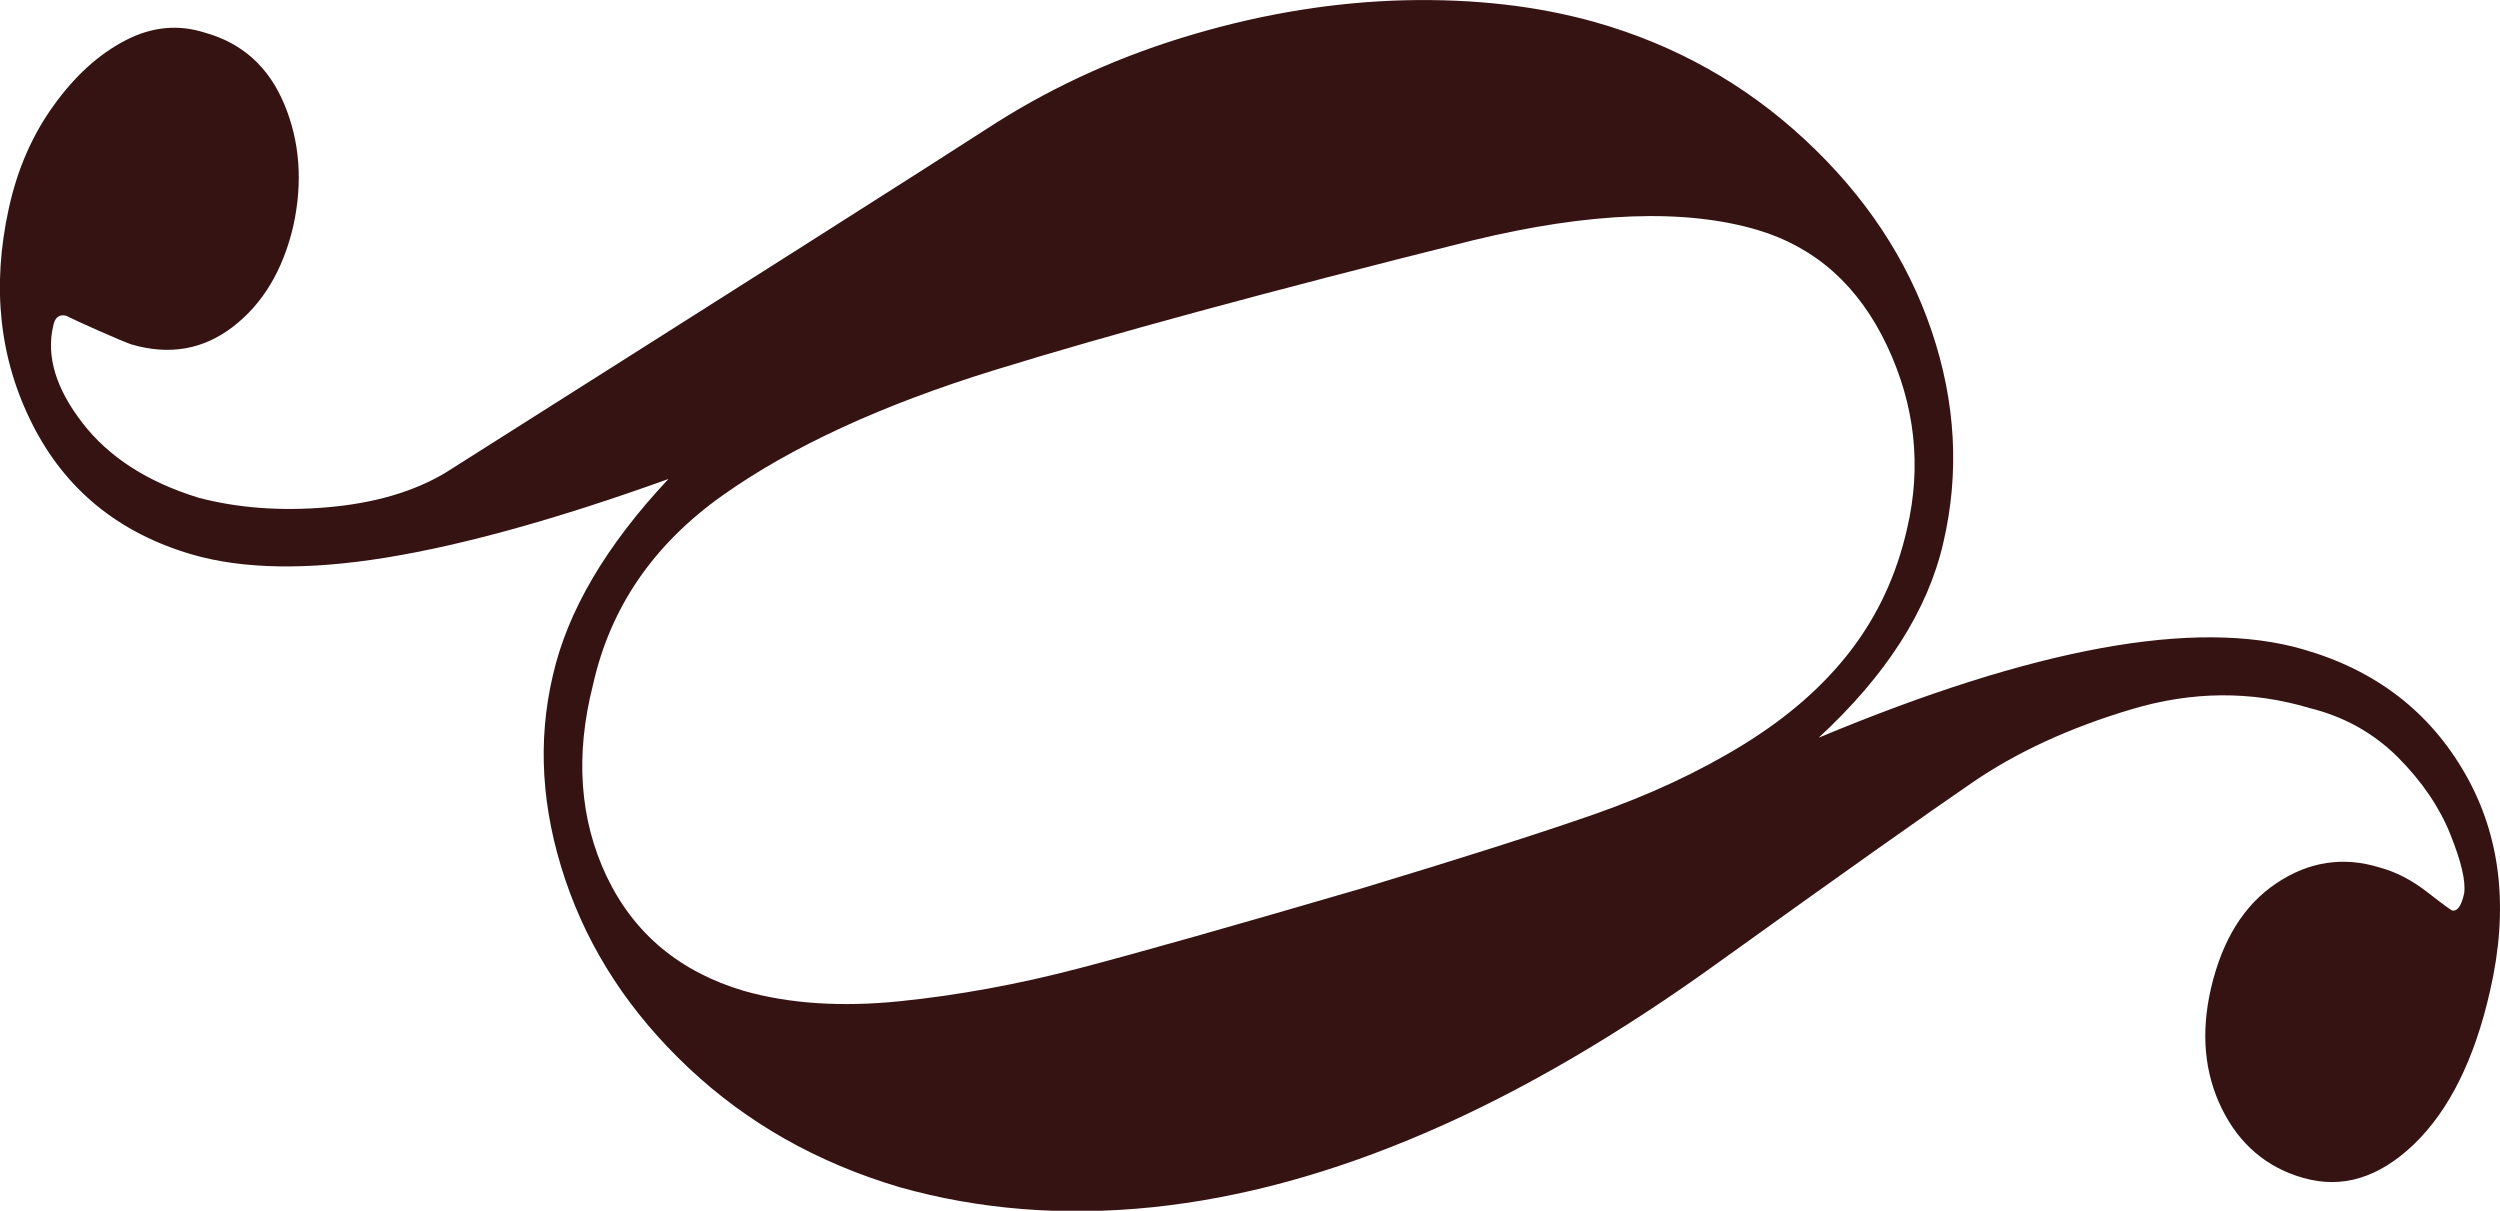 <?xml version="1.0" encoding="utf-8"?>
<!-- Generator: Adobe Illustrator 14.0.0, SVG Export Plug-In . SVG Version: 6.00 Build 43363)  -->
<!DOCTYPE svg PUBLIC "-//W3C//DTD SVG 1.1//EN" "http://www.w3.org/Graphics/SVG/1.1/DTD/svg11.dtd">
<svg version="1.1" id="Layer_1" xmlns="http://www.w3.org/2000/svg" xmlns:xlink="http://www.w3.org/1999/xlink" x="0px" y="0px"
	 width="18.805px" height="9.107px" viewBox="0 0 18.805 9.107" style="enable-background:new 0 0 18.805 9.107;"
	 xml:space="preserve">
<style type="text/css">
<![CDATA[
	.st0{fill:#361313; fill-opacity: 1; stroke-opacity: 1}
]]>
</style>
<g>
	<path class="st0" d="M5.18,8.033C4.74,7.619,4.431,7.148,4.252,6.617c-0.179-0.531-0.21-1.043-0.093-1.538c0.11-0.482,0.399-0.975,0.869-1.476
		C4.195,3.903,3.486,4.1,2.9,4.195C2.313,4.29,1.828,4.282,1.445,4.171C0.891,4.009,0.491,3.682,0.243,3.19
		c-0.248-0.491-0.307-1.033-0.176-1.626c0.064-0.292,0.177-0.55,0.337-0.771c0.159-0.222,0.338-0.384,0.537-0.488
		C1.14,0.201,1.34,0.181,1.542,0.246c0.28,0.078,0.479,0.257,0.596,0.537c0.117,0.279,0.141,0.586,0.068,0.918
		C2.128,2.033,1.977,2.285,1.752,2.458S1.272,2.674,0.986,2.59C0.947,2.576,0.865,2.542,0.741,2.487
		C0.618,2.432,0.536,2.395,0.497,2.375C0.445,2.362,0.412,2.388,0.4,2.453c-0.053,0.228,0.021,0.47,0.22,0.728
		s0.49,0.445,0.874,0.563C1.786,3.821,2.109,3.846,2.46,3.816C2.812,3.786,3.109,3.7,3.349,3.557c2.2-1.393,3.584-2.271,4.15-2.637
		C7.954,0.633,8.45,0.412,8.984,0.256c0.532-0.156,1.061-0.241,1.582-0.254C11.086-0.01,11.564,0.044,12,0.167
		c0.599,0.17,1.125,0.464,1.577,0.884s0.77,0.899,0.952,1.436c0.182,0.537,0.212,1.07,0.088,1.598
		C14.5,4.592,14.188,5.08,13.68,5.549c1.621-0.677,2.835-0.899,3.643-0.665c0.547,0.157,0.953,0.469,1.221,0.938
		c0.268,0.47,0.329,1.013,0.186,1.632c-0.116,0.514-0.308,0.898-0.571,1.152c-0.265,0.254-0.542,0.338-0.835,0.254
		c-0.273-0.078-0.478-0.251-0.61-0.518s-0.161-0.57-0.083-0.908c0.085-0.365,0.249-0.628,0.493-0.791s0.503-0.202,0.775-0.118
		c0.123,0.033,0.243,0.095,0.361,0.187s0.18,0.137,0.187,0.137c0.039,0.006,0.067-0.036,0.088-0.127
		c0.014-0.092-0.021-0.24-0.103-0.445s-0.213-0.398-0.395-0.581c-0.183-0.182-0.404-0.306-0.664-0.37
		c-0.437-0.131-0.884-0.128-1.343,0.01c-0.459,0.137-0.859,0.32-1.197,0.552s-0.97,0.678-1.895,1.343
		c-0.756,0.546-1.489,0.976-2.202,1.284c-0.714,0.309-1.403,0.497-2.07,0.566c-0.667,0.068-1.3,0.018-1.899-0.151
		C6.147,8.746,5.62,8.447,5.18,8.033z M14.194,2.6c-0.213-0.45-0.536-0.739-0.973-0.87c-0.547-0.162-1.263-0.136-2.147,0.079
		C9.536,2.193,8.342,2.518,7.49,2.781C6.636,3.044,5.951,3.36,5.433,3.728C4.915,4.096,4.591,4.569,4.461,5.149
		C4.325,5.682,4.36,6.165,4.564,6.594c0.205,0.429,0.549,0.716,1.03,0.859c0.345,0.098,0.738,0.123,1.177,0.078
		C7.21,7.486,7.656,7.404,8.104,7.287c0.449-0.117,1.162-0.319,2.14-0.605c0.755-0.228,1.338-0.414,1.748-0.557
		c0.41-0.144,0.783-0.316,1.118-0.522s0.604-0.44,0.81-0.708c0.205-0.267,0.347-0.573,0.425-0.918
		C14.455,3.508,14.406,3.05,14.194,2.6z"/>
</g>
</svg>
